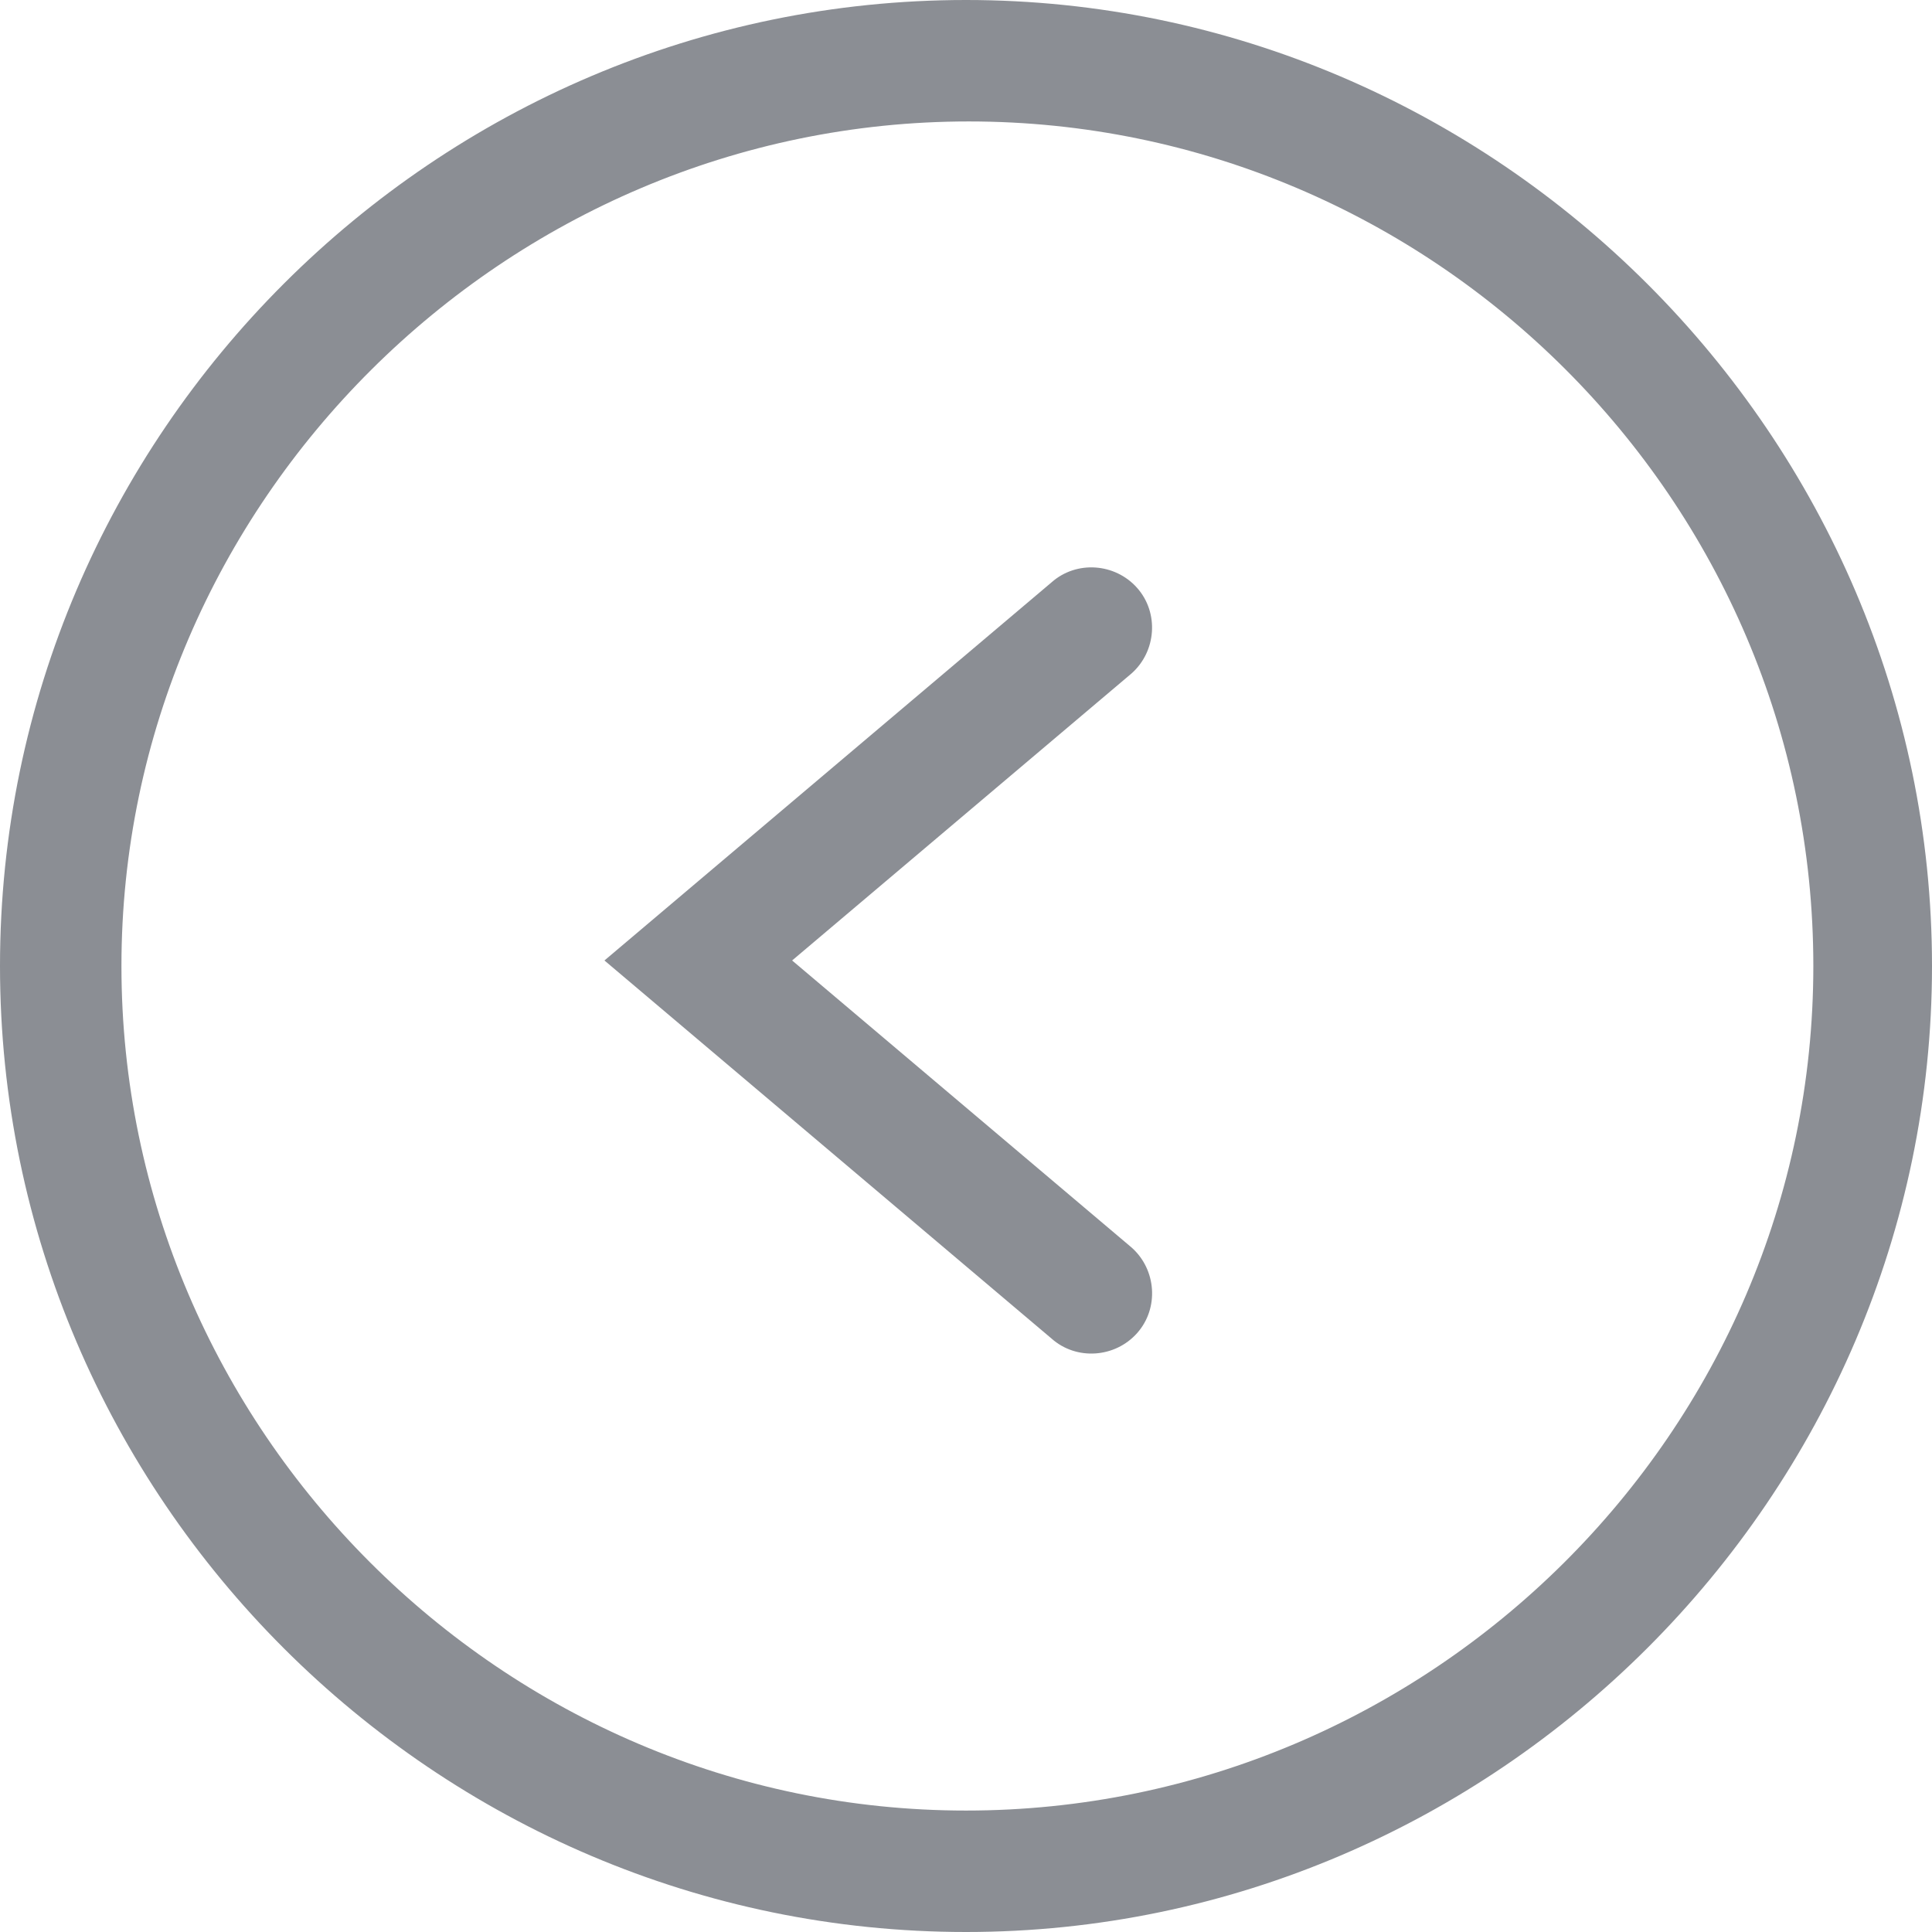 <?xml version="1.0" encoding="utf-8"?>
<!-- Generator: Adobe Illustrator 17.0.2, SVG Export Plug-In . SVG Version: 6.00 Build 0)  -->
<!DOCTYPE svg PUBLIC "-//W3C//DTD SVG 1.1//EN" "http://www.w3.org/Graphics/SVG/1.1/DTD/svg11.dtd">
<svg version="1.1" id="Layer_1" xmlns="http://www.w3.org/2000/svg" xmlns:xlink="http://www.w3.org/1999/xlink" x="0px" y="0px"
	 width="50px" height="50px" viewBox="0 0 50 50" enable-background="new 0 0 50 50" xml:space="preserve">
<g>
	<path fill="#8B8E94" d="M15.643,24.857l11.571-9.786c0.643-0.571,1.643-0.5,2.214,0.143c0.571,0.643,0.5,1.643-0.143,2.214
		L20.5,24.857l8.786,7.429c0.643,0.571,0.714,1.571,0.143,2.214s-1.571,0.714-2.214,0.143L15.643,24.857z"/>
	<path fill="#8B8E94" d="M0,25C0,11.214,11.286,0,25,0s25,11.286,25,25S38.714,50,25,50S0,38.786,0,25z M46.929,25
		c0-12.071-9.857-21.857-21.857-21.857S3.143,13,3.143,25S13,46.857,25,46.857S46.929,37.071,46.929,25z"/>
</g>
</svg>
